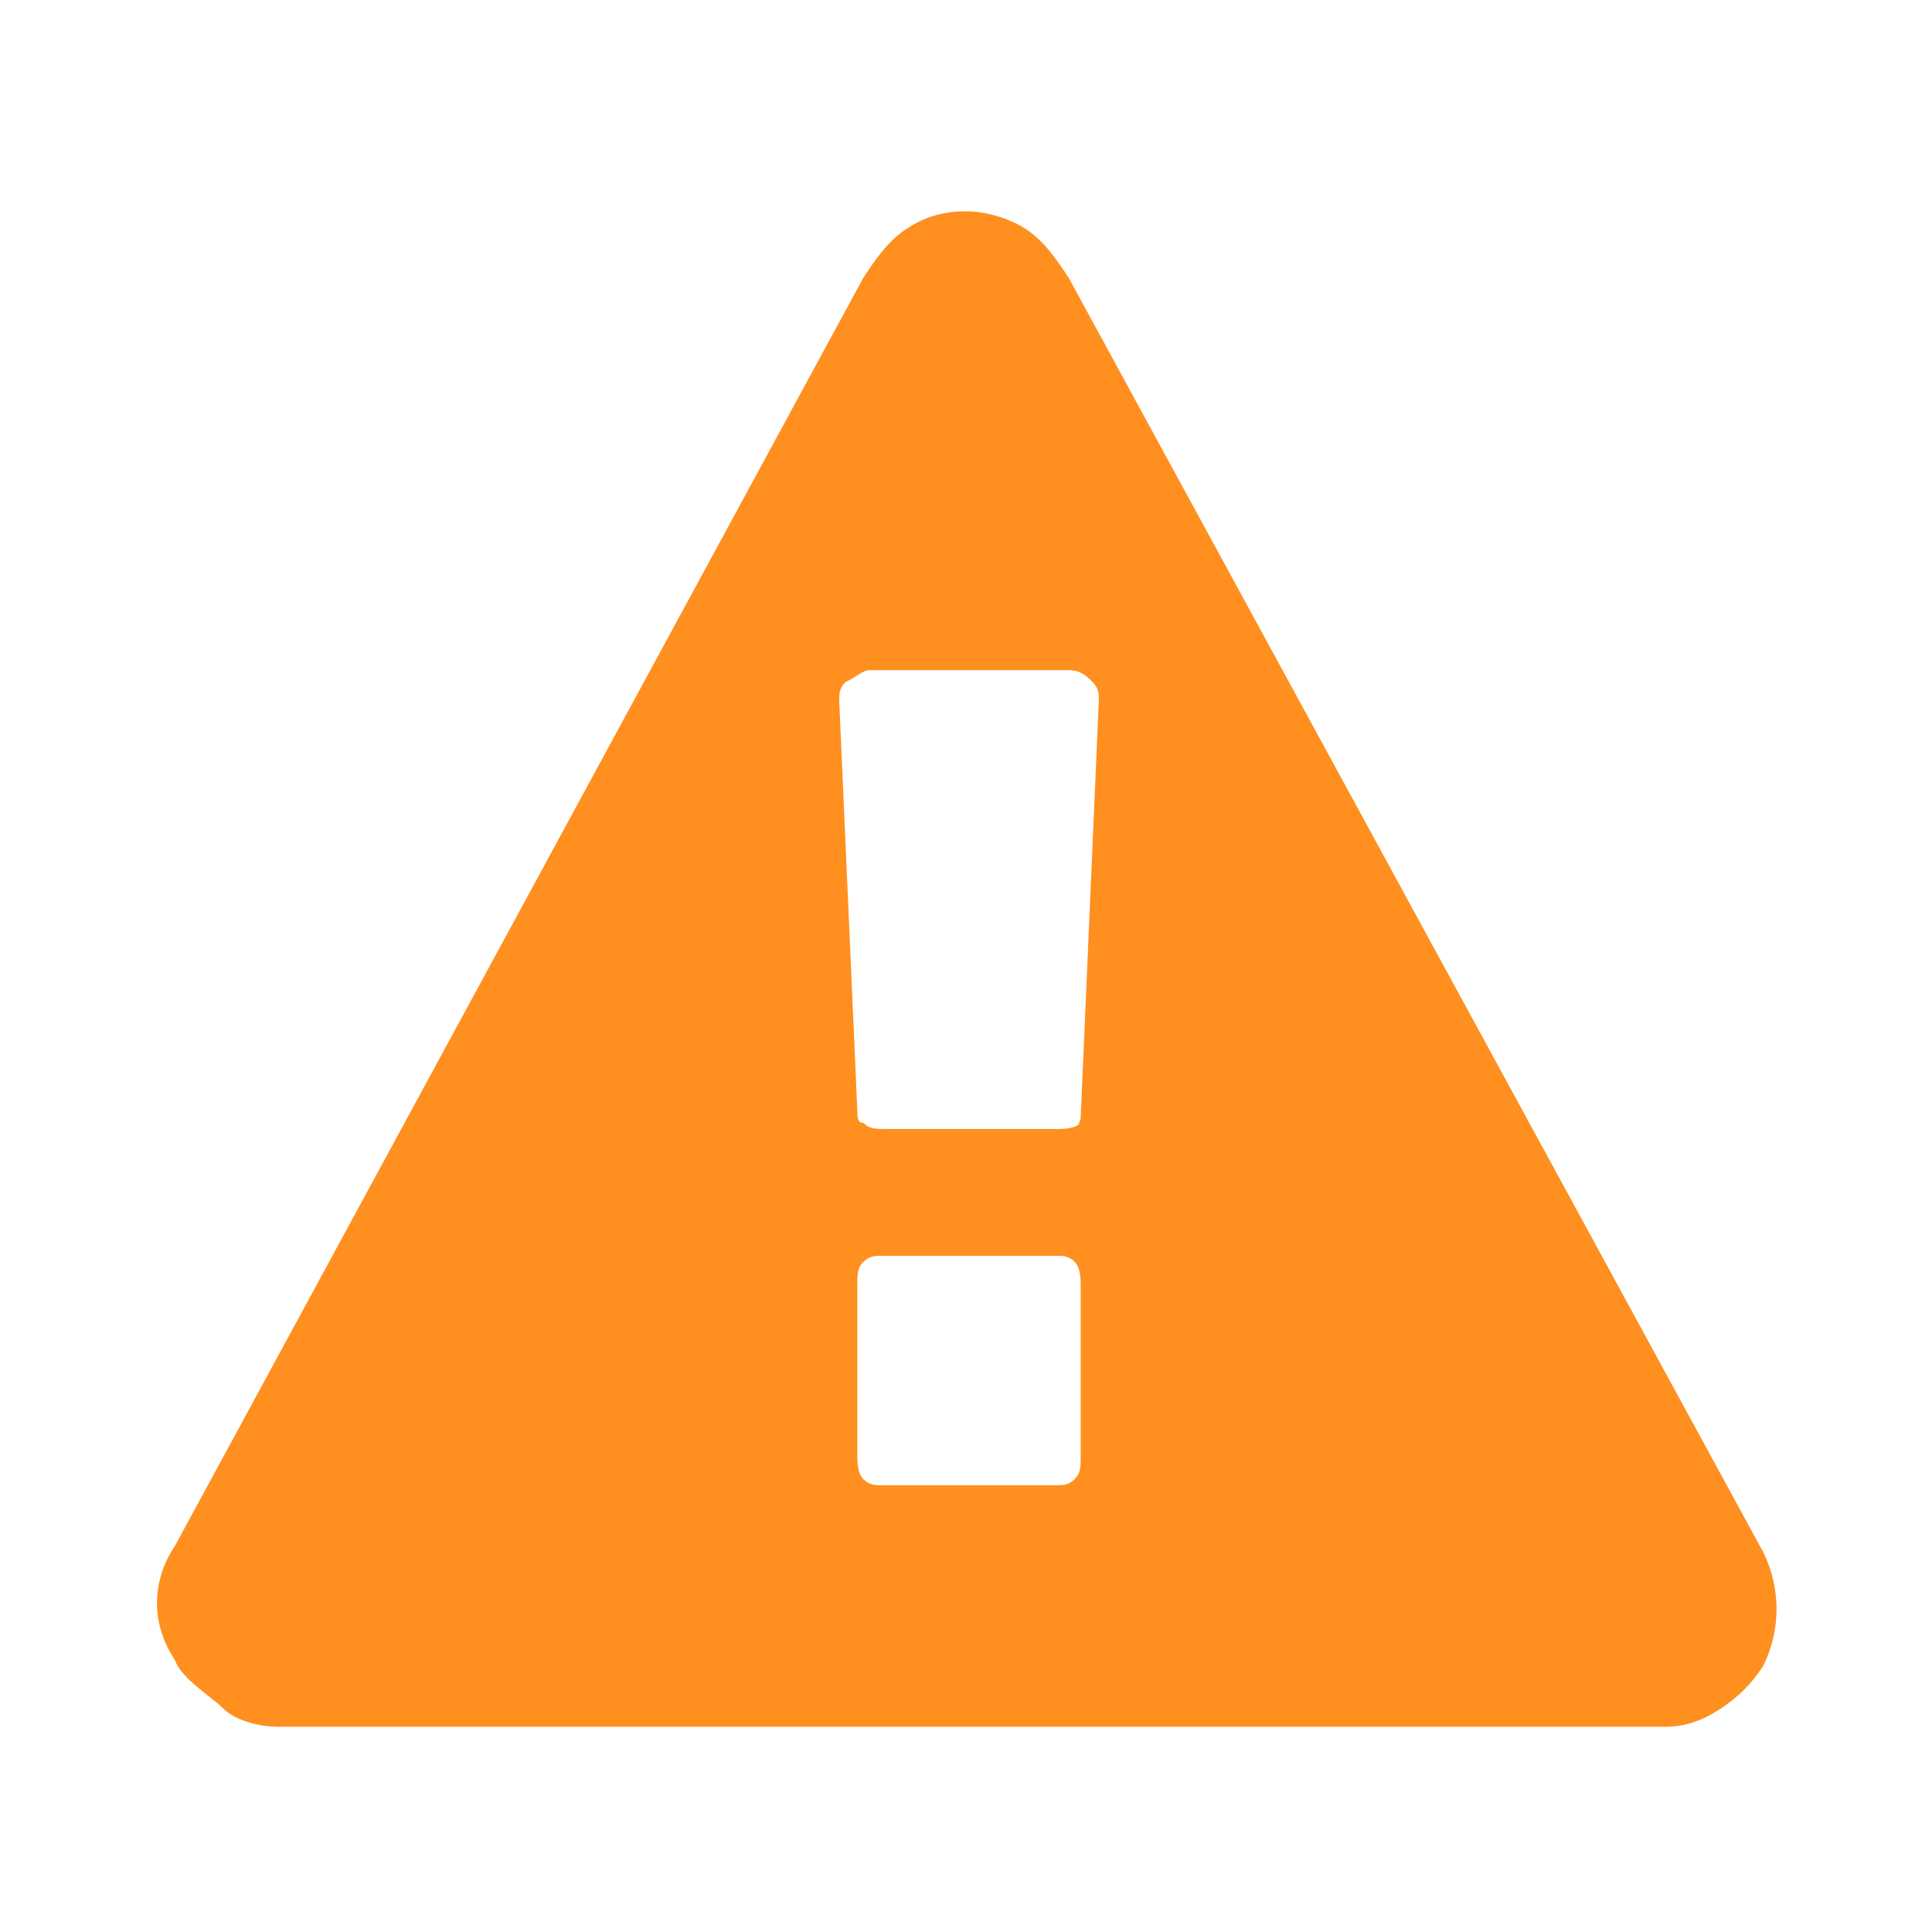 <svg xmlns="http://www.w3.org/2000/svg" viewBox="0 0 32 32">
  <path fill="#ff8f1f" d="M17.7 4.6l11.5 21.1c.3.6.3 1.3 0 1.9-.2.3-.4.5-.7.7-.3.2-.6.3-.9.3h-23c-.3 0-.7-.1-.9-.3s-.7-.5-.8-.8c-.4-.6-.4-1.3 0-1.9l11.4-21c.2-.3.4-.6.7-.8.3-.2.6-.3 1-.3.3 0 .7.1 1 .3.3.2.5.5.7.8zm.2 13.9l.3-6.9c0-.1 0-.2-.1-.3-.1-.1-.2-.2-.4-.2h-3.3c-.1 0-.2.1-.4.2-.1.1-.1.2-.1.3l.3 6.8c0 .1 0 .2.1.2.1.1.2.1.4.1h2.8c.1 0 .3 0 .4-.1-.1.1 0 0 0-.1zm0 5.6v-2.8c0-.1 0-.3-.1-.4-.1-.1-.2-.1-.3-.1h-2.9c-.1 0-.2 0-.3.1-.1.1-.1.2-.1.4v2.8c0 .1 0 .3.1.4.1.1.2.1.3.1h2.9c.1 0 .2 0 .3-.1.1-.1.1-.2.1-.4z"/>
</svg>
